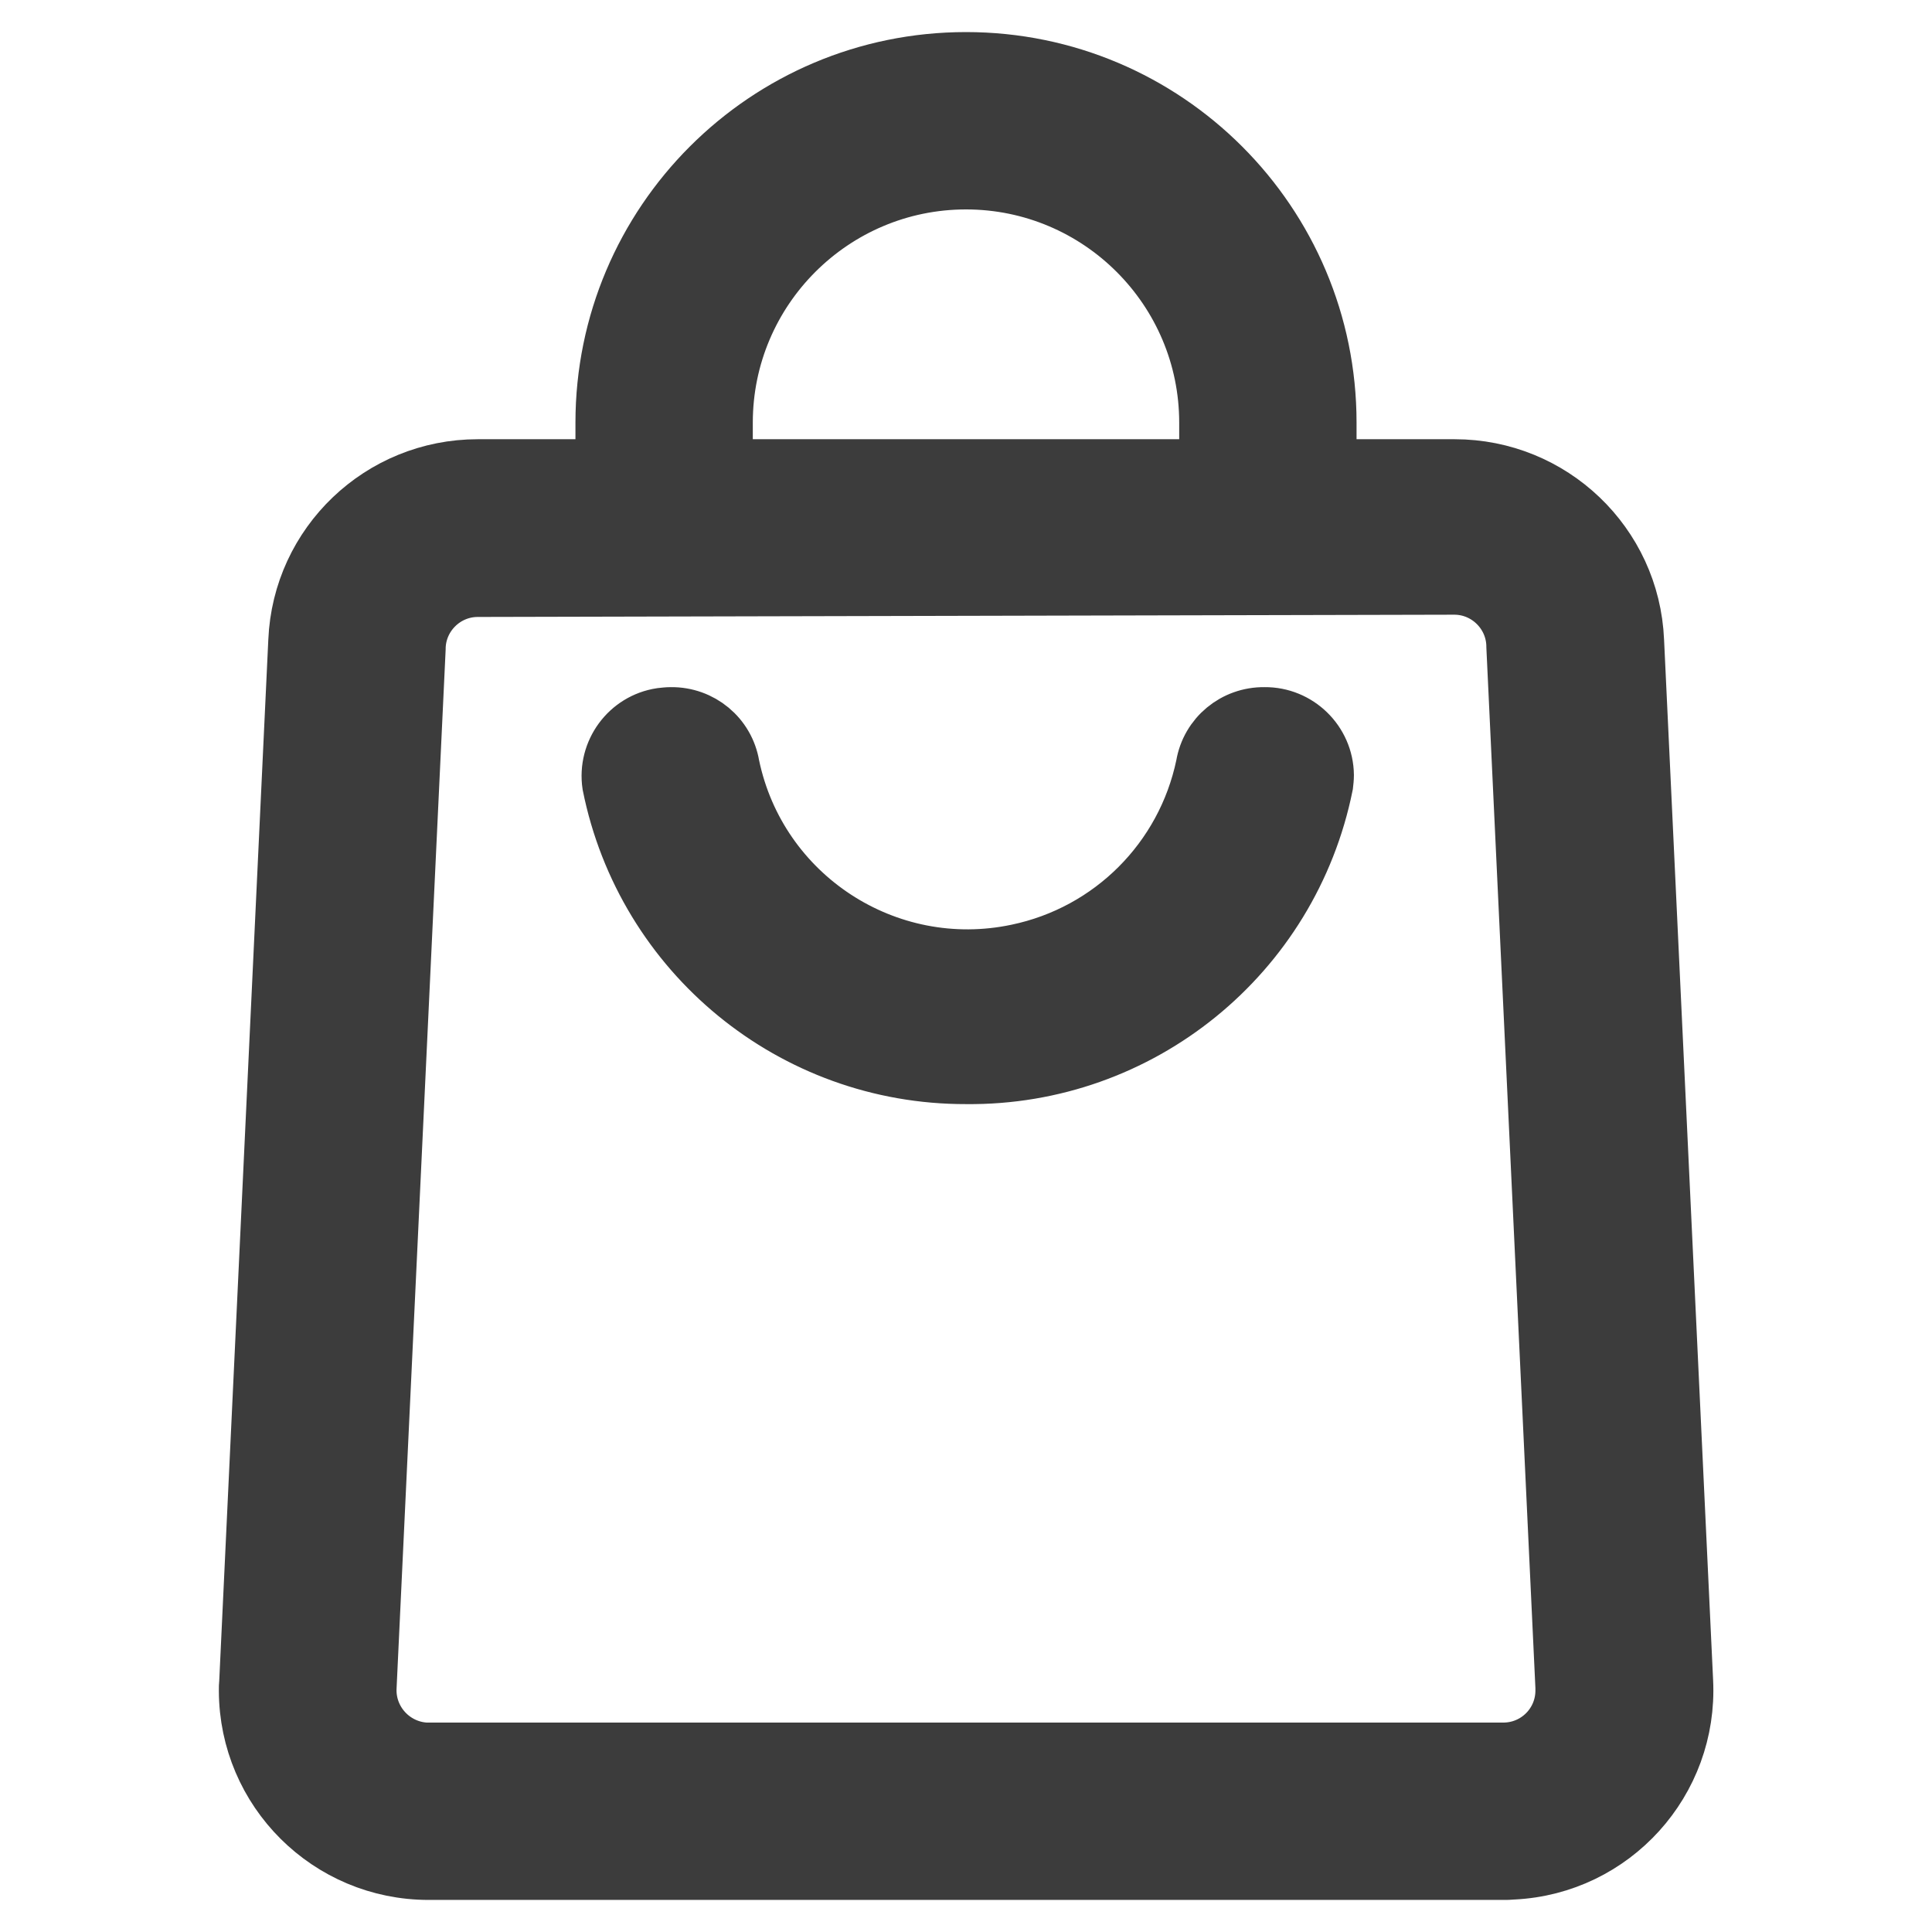 <?xml version="1.0" encoding="utf-8"?>
<!-- Generator: Adobe Illustrator 26.4.1, SVG Export Plug-In . SVG Version: 6.00 Build 0)  -->
<svg version="1.1" id="Layer_1" xmlns="http://www.w3.org/2000/svg" xmlns:xlink="http://www.w3.org/1999/xlink" x="0px" y="0px"
	 viewBox="0 0 512 512" style="enable-background:new 0 0 512 512;" xml:space="preserve">
<style type="text/css">
	.st0{fill:#3C3C3C;stroke:#3C3C3C;stroke-width:15;stroke-miterlimit:10;}
</style>
<g id="Layer_2_00000108991560017293301870000010802206916440909211_">
	<path class="st0" d="M256,285.1c-45.8,0.1-85.2-32.2-94.2-77.1c-1.3-8.7,4.7-16.9,13.4-18.2c0.9-0.1,1.7-0.2,2.6-0.2
		c7.9-0.1,14.7,5.5,16,13.3c7.2,34.6,41.2,56.8,75.8,49.5c24.9-5.2,44.3-24.6,49.5-49.5c1.3-7.8,8.1-13.4,16-13.3
		c8.8-0.1,16.1,7,16.2,15.8c0,0.9-0.1,1.7-0.2,2.6C342,253.2,302.1,285.6,256,285.1z"/>
	<path class="st0" d="M398.4,496H113.6c-26.5,0-48-21.4-48.1-47.9c0-0.8,0-1.6,0.1-2.5l13-275.8c1.1-25.7,22.3-45.9,48-45.9h258.9
		c25.7,0,46.9,20.2,48,45.9l13,275.8c1.3,26.5-19.1,49-45.5,50.3C400,496,399.2,496,398.4,496z M126.6,156c-8.8,0-16,7.2-16,16
		l-13,275.2c-0.4,8.8,6.4,16.3,15.2,16.8c0.3,0,0.5,0,0.8,0h284.8c8.8,0,16-7.1,16-16c0-0.3,0-0.5,0-0.8l-13-275.8
		c0-8.8-7.2-16-16-16L126.6,156z"/>
	<path class="st0" d="M352,140h-32v-28c0-35.3-28.7-64-64-64s-64,28.7-64,64v28h-32v-28c0-53,43-96,96-96s96,43,96,96V140z"/>
</g>
</svg>
